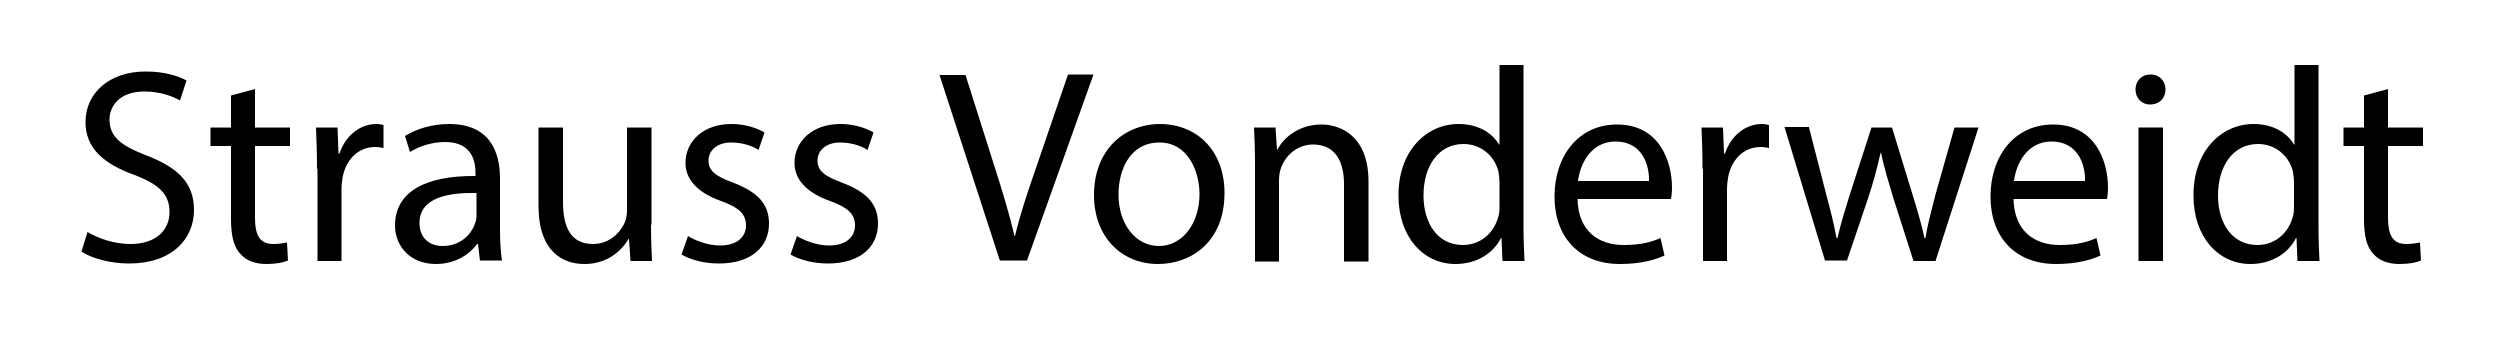 <?xml version="1.0" encoding="utf-8"?>
<!-- Generator: Adobe Illustrator 21.0.2, SVG Export Plug-In . SVG Version: 6.00 Build 0)  -->
<svg version="1.1" id="Calque_1" xmlns="http://www.w3.org/2000/svg" xmlns:xlink="http://www.w3.org/1999/xlink" x="0px" y="0px"
	 viewBox="0 0 500 72" style="enable-background:new 0 0 500 72;" xml:space="preserve">
<path d="M17.5,46.4c2.2,1.3,5.3,2.4,8.6,2.4c4.9,0,7.8-2.6,7.8-6.4c0-3.5-2-5.5-7-7.4c-6.1-2.2-9.8-5.3-9.8-10.6
	c0-5.8,4.8-10.1,12-10.1c3.8,0,6.6,0.9,8.2,1.8L36,20.1c-1.2-0.7-3.7-1.8-7.1-1.8c-5.1,0-7,3-7,5.6c0,3.5,2.3,5.2,7.4,7.2
	c6.3,2.4,9.5,5.5,9.5,10.9c0,5.7-4.3,10.7-13,10.7c-3.6,0-7.5-1-9.5-2.4L17.5,46.4z"/>
<path d="M51,17.8v7.7h7v3.7h-7v14.4c0,3.3,0.9,5.2,3.6,5.2c1.3,0,2.2-0.2,2.8-0.3l0.2,3.6c-0.9,0.4-2.4,0.7-4.3,0.7
	c-2.3,0-4.1-0.7-5.2-2c-1.4-1.4-1.9-3.8-1.9-7V29.2h-4.1v-3.7h4.1v-6.4L51,17.8z"/>
<path d="M63.4,33.8c0-3.1-0.1-5.9-0.2-8.3h4.3l0.2,5.2h0.2c1.2-3.6,4.1-5.9,7.4-5.9c0.6,0,0.9,0.1,1.4,0.2v4.6
	c-0.5-0.1-1-0.2-1.7-0.2c-3.4,0-5.9,2.6-6.5,6.2c-0.1,0.7-0.2,1.4-0.2,2.3v14.3h-4.8V33.8z"/>
<path d="M96,52.2l-0.4-3.4h-0.2c-1.5,2.1-4.4,4-8.2,4c-5.4,0-8.2-3.8-8.2-7.7c0-6.5,5.7-10,16.1-9.9v-0.6c0-2.2-0.6-6.2-6.1-6.2
	c-2.5,0-5.1,0.8-7,2L81,27.2c2.2-1.4,5.4-2.4,8.8-2.4c8.2,0,10.2,5.6,10.2,10.9v10c0,2.3,0.1,4.6,0.4,6.4H96z M95.2,38.6
	c-5.3-0.1-11.3,0.8-11.3,6c0,3.1,2.1,4.6,4.6,4.6c3.5,0,5.7-2.2,6.5-4.5c0.2-0.5,0.3-1,0.3-1.5V38.6z"/>
<path d="M130.2,44.9c0,2.8,0.1,5.2,0.2,7.3h-4.3l-0.3-4.4h-0.1c-1.3,2.2-4.1,5-8.8,5c-4.2,0-9.2-2.3-9.2-11.7V25.5h4.9v14.8
	c0,5.1,1.5,8.5,6,8.5c3.3,0,5.5-2.3,6.4-4.4c0.3-0.7,0.4-1.6,0.4-2.5V25.5h4.9V44.9z"/>
<path d="M137.6,47.2c1.4,0.9,4,1.9,6.4,1.9c3.5,0,5.2-1.8,5.2-4c0-2.3-1.4-3.6-5-4.9c-4.8-1.7-7.1-4.4-7.1-7.6
	c0-4.3,3.5-7.8,9.2-7.8c2.7,0,5.1,0.8,6.6,1.7l-1.2,3.5c-1-0.7-3-1.5-5.5-1.5c-2.9,0-4.5,1.7-4.5,3.6c0,2.2,1.6,3.2,5.1,4.5
	c4.6,1.8,7,4.1,7,8.1c0,4.7-3.6,8-10,8c-2.9,0-5.6-0.7-7.5-1.8L137.6,47.2z"/>
<path d="M159.4,47.2c1.4,0.9,4,1.9,6.4,1.9c3.5,0,5.2-1.8,5.2-4c0-2.3-1.4-3.6-5-4.9c-4.8-1.7-7.1-4.4-7.1-7.6
	c0-4.3,3.5-7.8,9.2-7.8c2.7,0,5.1,0.8,6.6,1.7l-1.2,3.5c-1-0.7-3-1.5-5.5-1.5c-2.9,0-4.5,1.7-4.5,3.6c0,2.2,1.6,3.2,5.1,4.5
	c4.6,1.8,7,4.1,7,8.1c0,4.7-3.6,8-10,8c-2.9,0-5.6-0.7-7.5-1.8L159.4,47.2z"/>
<path d="M200,52.2L187.9,15h5.2l5.8,18.3c1.6,5,3,9.6,4,13.9h0.1c1-4.3,2.6-9,4.3-13.9l6.3-18.4h5.1l-13.3,37.2H200z"/>
<path d="M244.9,38.6c0,9.9-6.8,14.2-13.3,14.2c-7.2,0-12.8-5.3-12.8-13.8c0-8.9,5.9-14.2,13.3-14.2
	C239.7,24.9,244.9,30.4,244.9,38.6z M223.7,38.9c0,5.9,3.4,10.3,8.1,10.3c4.6,0,8.1-4.4,8.1-10.4c0-4.5-2.3-10.3-8-10.3
	C226.1,28.5,223.7,33.8,223.7,38.9z"/>
<path d="M251,32.7c0-2.8-0.1-5-0.2-7.2h4.3l0.3,4.4h0.1c1.3-2.5,4.4-5,8.8-5c3.7,0,9.4,2.2,9.4,11.4v16h-4.9V36.8
	c0-4.3-1.6-7.9-6.2-7.9c-3.2,0-5.7,2.3-6.5,5c-0.2,0.6-0.3,1.4-0.3,2.3v16.1H251V32.7z"/>
<path d="M304.7,13v32.3c0,2.4,0.1,5.1,0.2,6.9h-4.4l-0.2-4.6h-0.1c-1.5,3-4.8,5.2-9.1,5.2c-6.5,0-11.4-5.5-11.4-13.6
	c-0.1-8.9,5.5-14.4,12-14.4c4.1,0,6.8,1.9,8.1,4.1h0.1V13H304.7z M299.9,36.4c0-0.6-0.1-1.4-0.2-2c-0.7-3.1-3.4-5.6-7-5.6
	c-5,0-8,4.4-8,10.3c0,5.4,2.7,9.9,7.9,9.9c3.3,0,6.2-2.2,7.1-5.8c0.2-0.7,0.2-1.3,0.2-2.1V36.4z"/>
<path d="M315.5,39.7c0.1,6.6,4.3,9.3,9.2,9.3c3.5,0,5.6-0.6,7.4-1.4l0.8,3.5c-1.7,0.8-4.6,1.7-8.9,1.7c-8.2,0-13.1-5.4-13.1-13.5
	c0-8.1,4.8-14.4,12.5-14.4c8.7,0,11,7.7,11,12.6c0,1-0.1,1.8-0.2,2.3H315.5z M329.8,36.2c0.1-3.1-1.3-7.9-6.7-7.9
	c-4.9,0-7.1,4.5-7.5,7.9H329.8z"/>
<path d="M340.5,33.8c0-3.1-0.1-5.9-0.2-8.3h4.3l0.2,5.2h0.2c1.2-3.6,4.1-5.9,7.4-5.9c0.6,0,0.9,0.1,1.4,0.2v4.6
	c-0.5-0.1-1-0.2-1.7-0.2c-3.4,0-5.9,2.6-6.5,6.2c-0.1,0.7-0.2,1.4-0.2,2.3v14.3h-4.8V33.8z"/>
<path d="M361.8,25.5l3.5,13.6c0.8,3,1.5,5.7,2,8.5h0.2c0.6-2.7,1.5-5.6,2.4-8.5l4.4-13.6h4.1l4.1,13.4c1,3.2,1.8,6,2.4,8.7h0.2
	c0.4-2.7,1.2-5.5,2-8.7l3.8-13.4h4.8l-8.6,26.7h-4.4l-4.1-12.8c-0.9-3-1.7-5.6-2.4-8.8h-0.1c-0.7,3.2-1.5,6-2.4,8.8l-4.3,12.7h-4.4
	l-8.1-26.7H361.8z"/>
<path d="M402.7,39.7c0.1,6.6,4.3,9.3,9.2,9.3c3.5,0,5.6-0.6,7.4-1.4l0.8,3.5c-1.7,0.8-4.6,1.7-8.9,1.7c-8.2,0-13.1-5.4-13.1-13.5
	c0-8.1,4.8-14.4,12.5-14.4c8.7,0,11,7.7,11,12.6c0,1-0.1,1.8-0.2,2.3H402.7z M417,36.2c0.1-3.1-1.3-7.9-6.7-7.9
	c-4.9,0-7.1,4.5-7.5,7.9H417z"/>
<rect x="427.7" y="25.5" width="4.9" height="26.7"/>
<path d="M430,20.9c1.9,0,3.1-1.3,3.1-3c0-1.7-1.2-3-3-3c-1.8,0-3,1.3-3,3C427.1,19.6,428.3,20.9,430,20.9z"/>
<path d="M463.7,13v32.3c0,2.4,0.1,5.1,0.2,6.9h-4.4l-0.2-4.6h-0.1c-1.5,3-4.8,5.2-9.1,5.2c-6.5,0-11.4-5.5-11.4-13.6
	c-0.1-8.9,5.5-14.4,12-14.4c4.1,0,6.8,1.9,8.1,4.1h0.1V13H463.7z M458.8,36.4c0-0.6-0.1-1.4-0.2-2c-0.7-3.1-3.4-5.6-7-5.6
	c-5,0-8,4.4-8,10.3c0,5.4,2.7,9.9,7.9,9.9c3.3,0,6.2-2.2,7.1-5.8c0.2-0.7,0.2-1.3,0.2-2.1V36.4z"/>
<path d="M477.6,17.8v7.7h7v3.7h-7v14.4c0,3.3,0.9,5.2,3.6,5.2c1.3,0,2.2-0.2,2.8-0.3l0.2,3.6c-0.9,0.4-2.4,0.7-4.3,0.7
	c-2.3,0-4.1-0.7-5.2-2c-1.4-1.4-1.9-3.8-1.9-7V29.2h-4.1v-3.7h4.1v-6.4L477.6,17.8z"/>
</svg>
